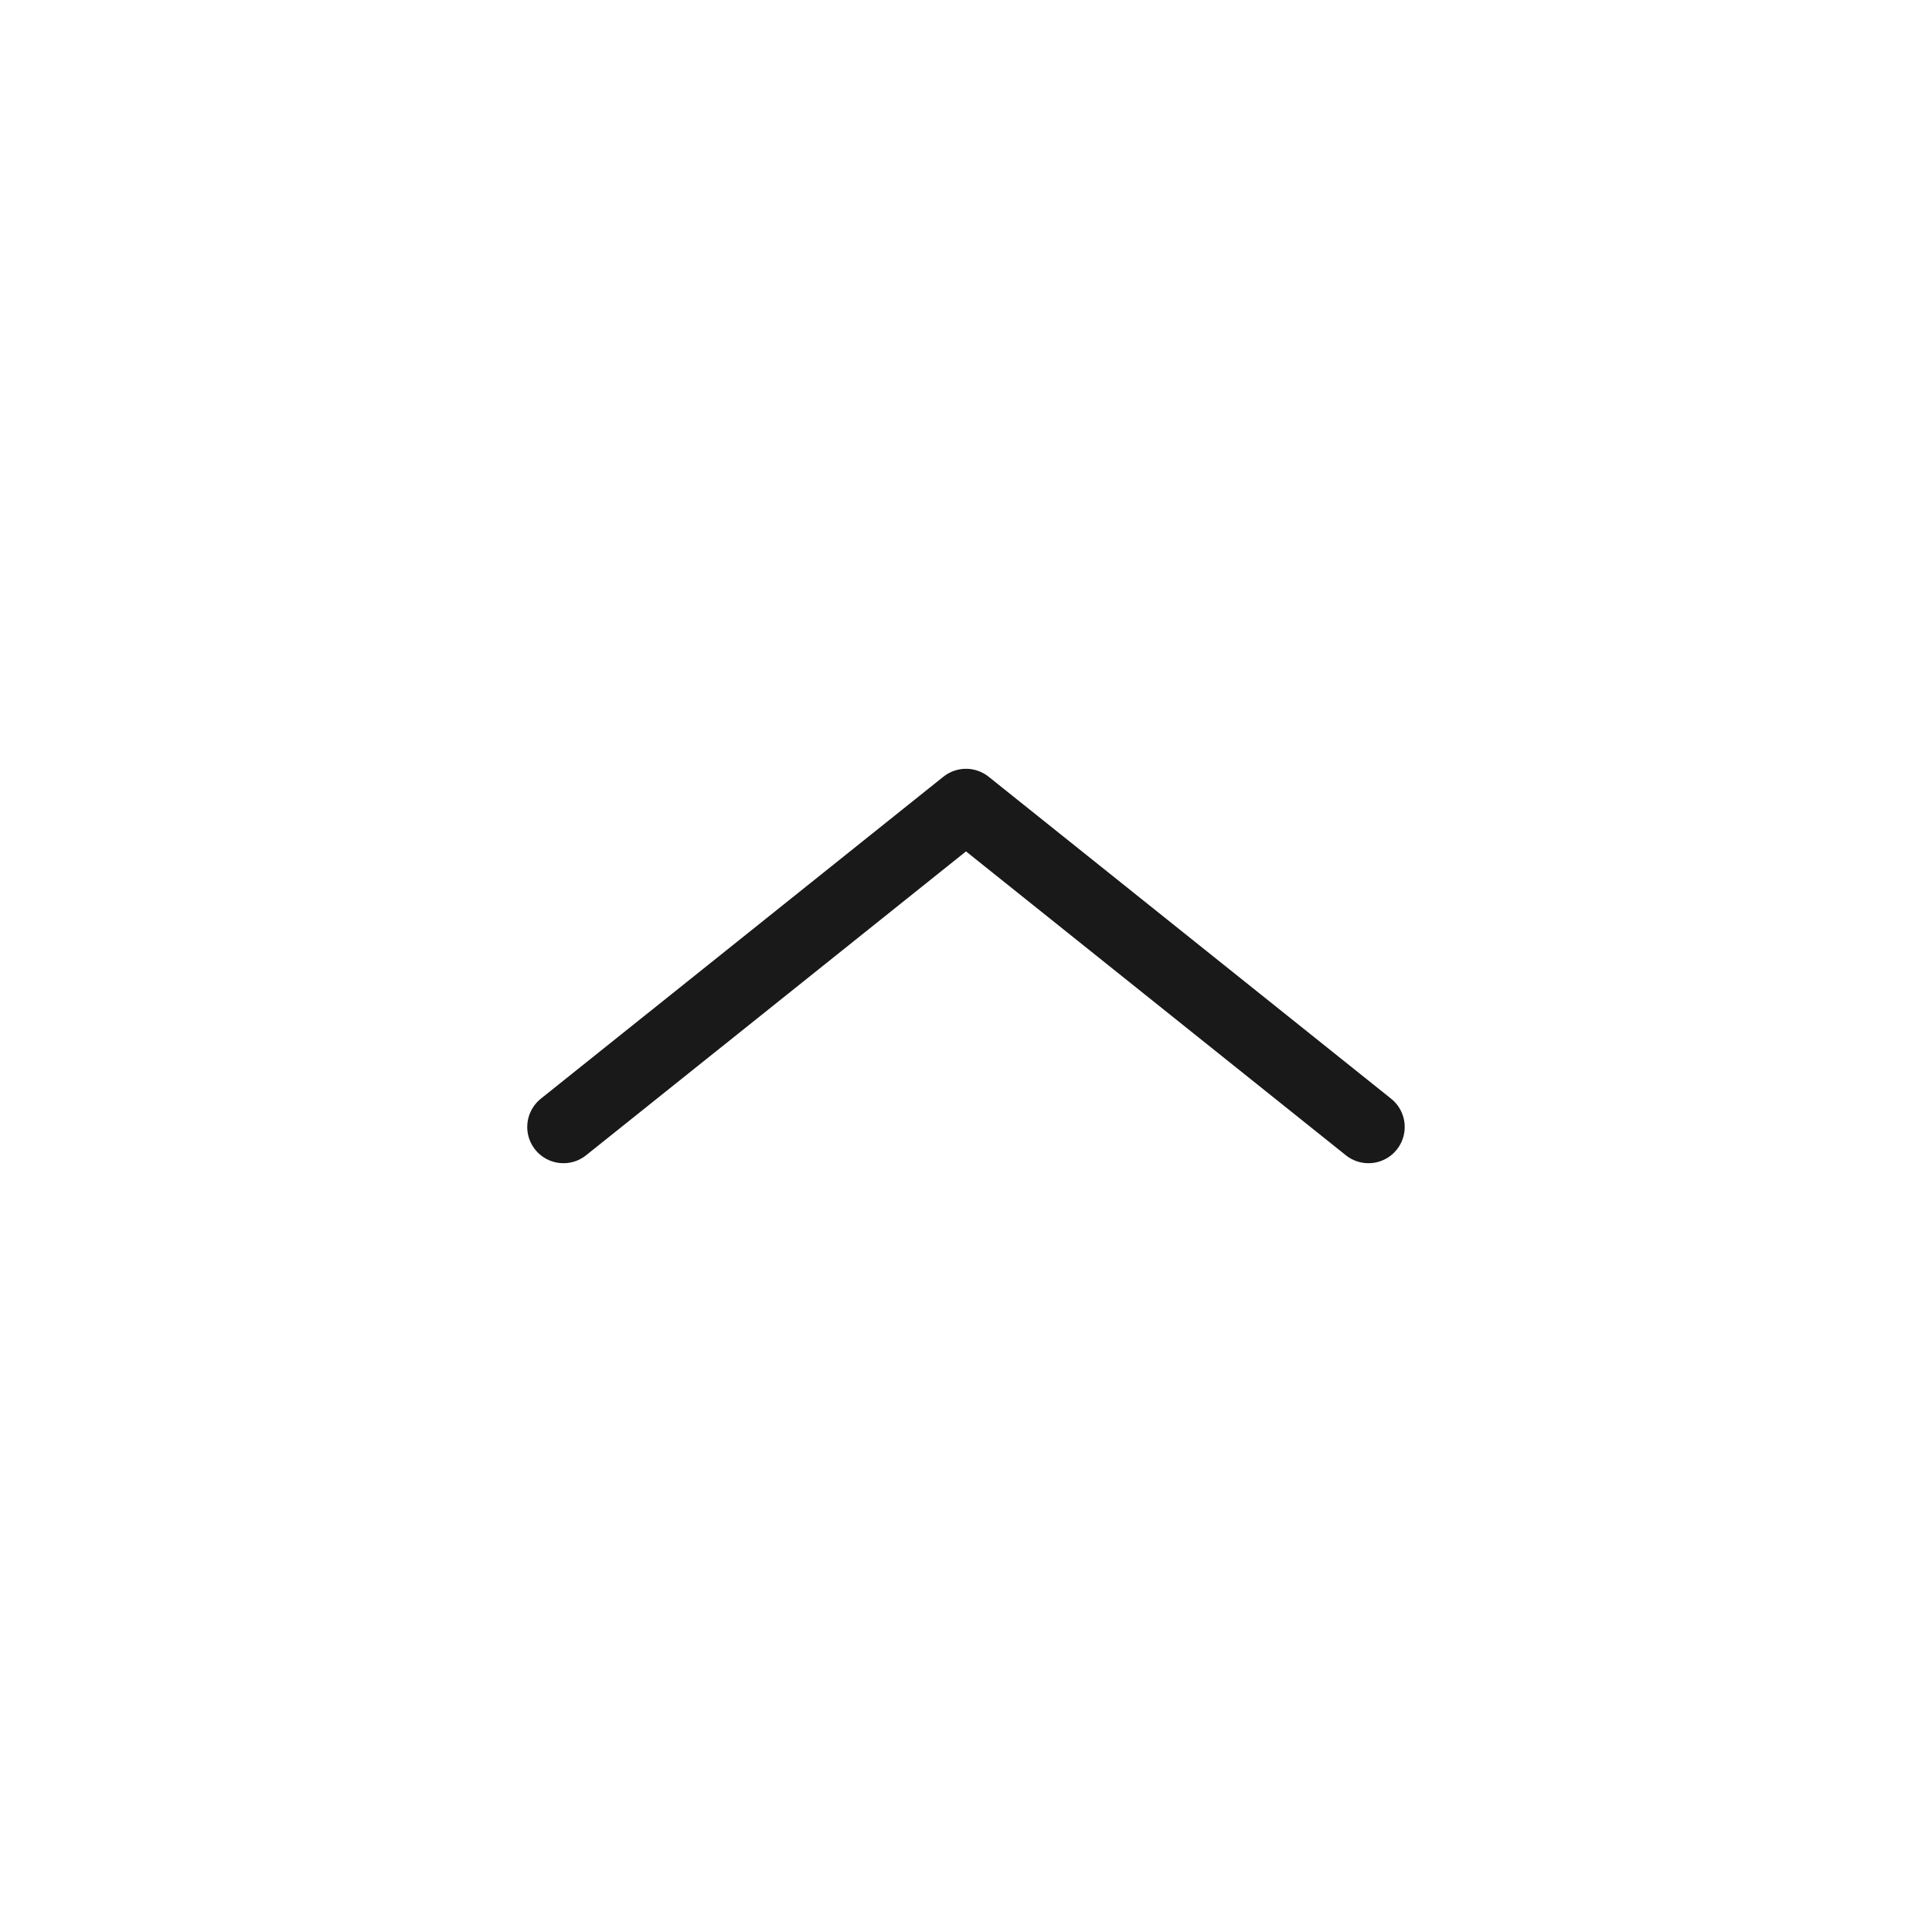 <svg width="40" height="40" viewBox="0 0 40 40" fill="none" xmlns="http://www.w3.org/2000/svg">
<path d="M28.333 23.333L20 16.667L11.666 23.333" stroke="black" stroke-opacity="0.9" stroke-width="1.5" stroke-linecap="round" stroke-linejoin="round"/>
</svg>
